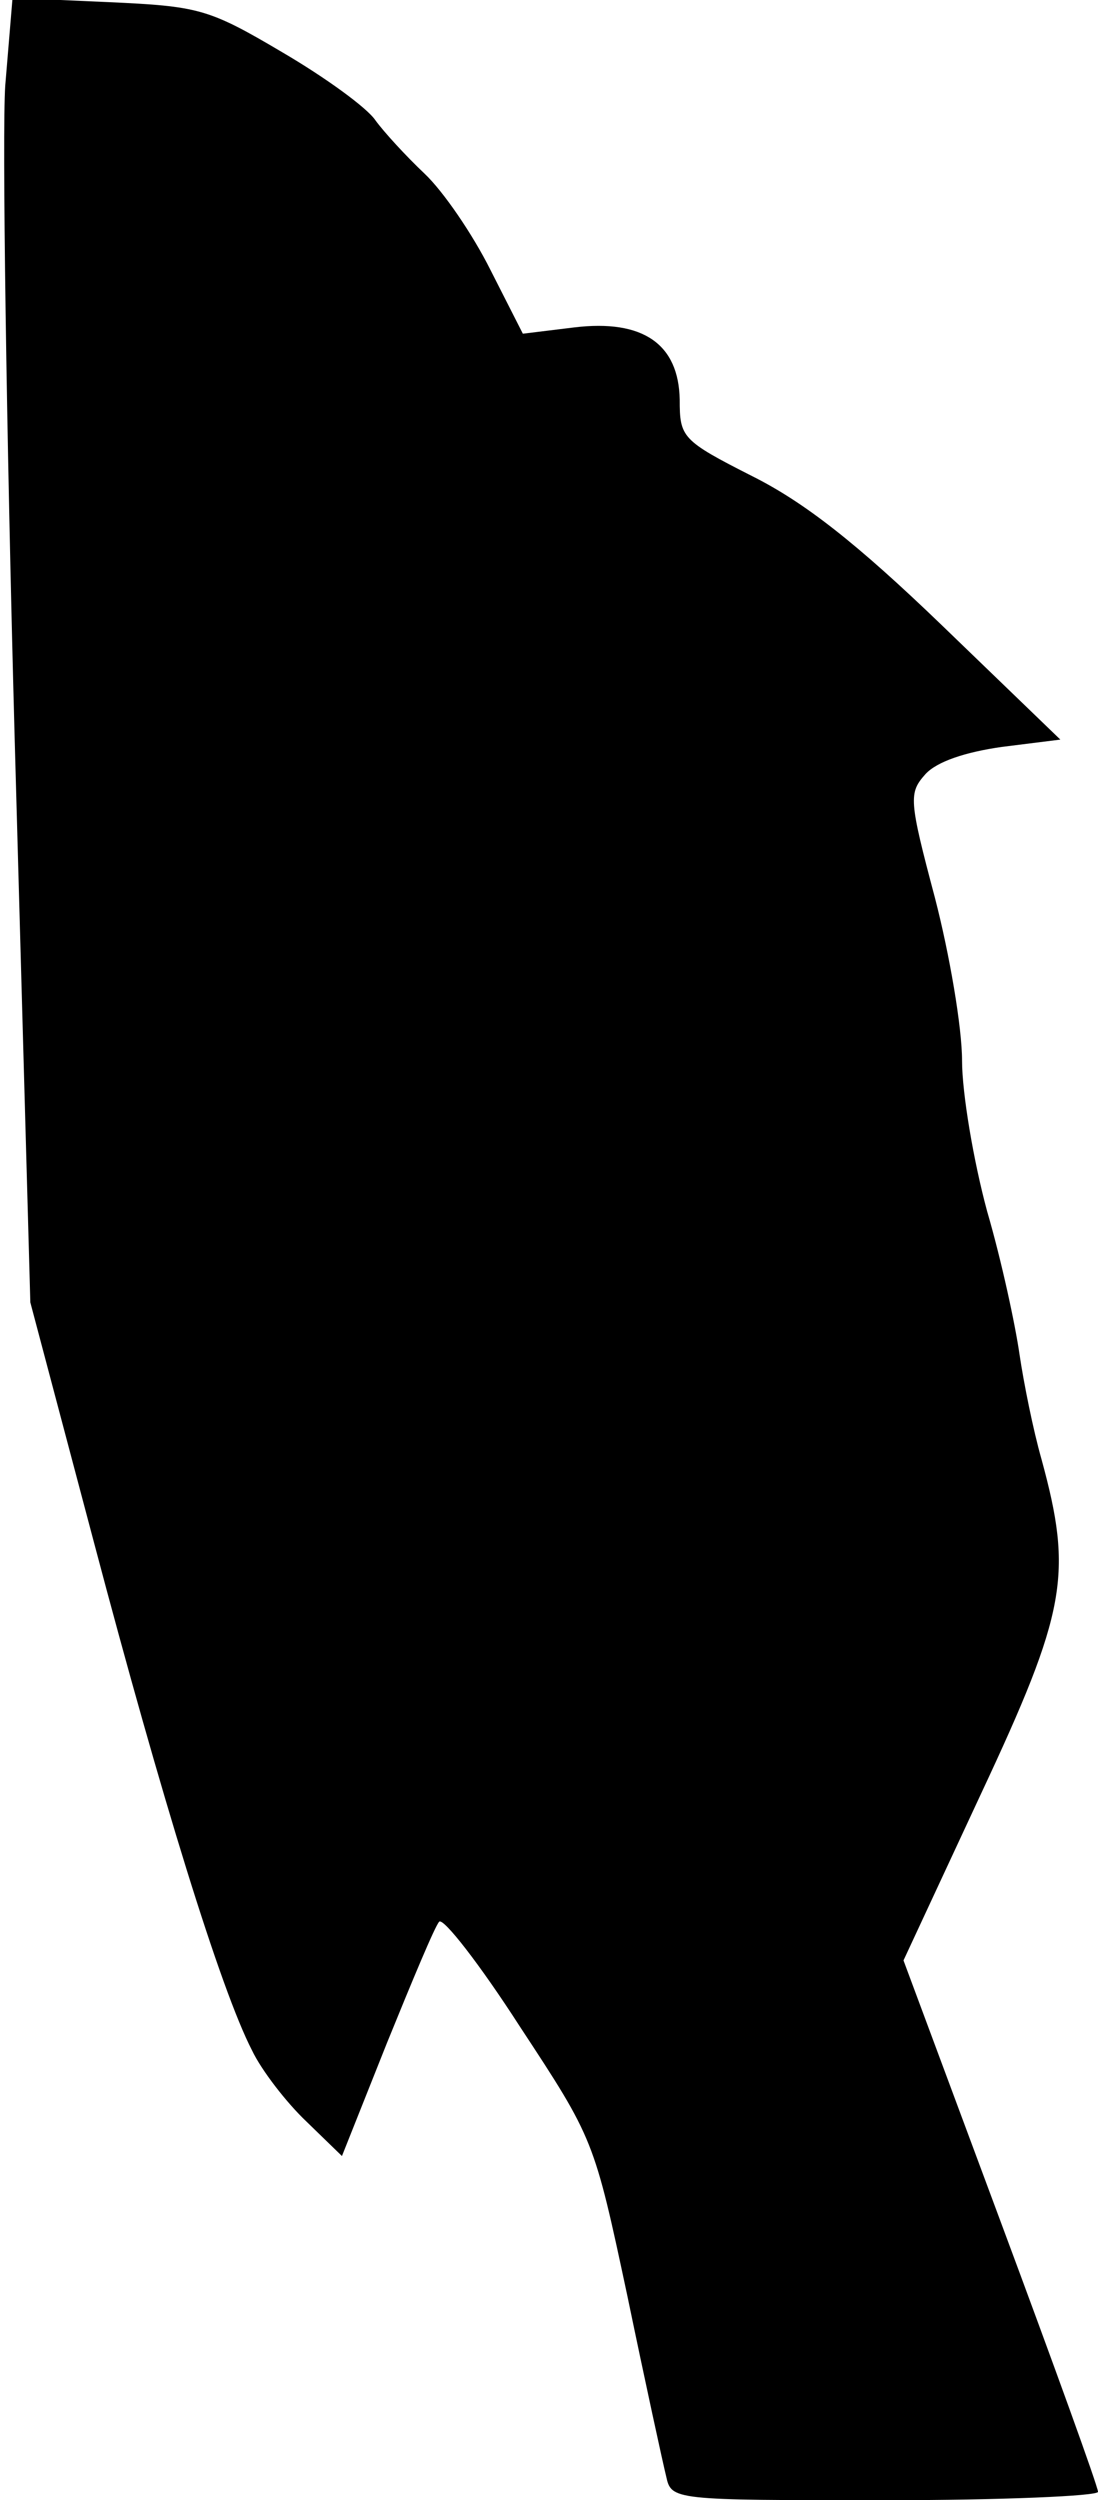 <?xml version="1.0" standalone="no"?>
<!DOCTYPE svg PUBLIC "-//W3C//DTD SVG 20010904//EN"
 "http://www.w3.org/TR/2001/REC-SVG-20010904/DTD/svg10.dtd">
<svg version="1.0" xmlns="http://www.w3.org/2000/svg"
 width="105pt" height="239pt" viewBox="0 0 105 239"
 preserveAspectRatio="xMidYMid meet">
<g transform="translate(0,239) scale(0.1,-0.1)"
fill="#000000" stroke="none">
<path fill="#000000" stroke="none" d="M5 2308 c-3 -45 1 -326 9 -623 l15
-540 61 -230 c64 -242 121 -427 151 -485 9 -19 33 -50 52 -68 l34 -33 43 108
c24 59 46 112 50 116 4 4 39 -41 77 -100 71 -108 71 -108 103 -258 17 -82 34
-160 37 -172 5 -23 6 -23 209 -23 112 0 204 4 204 8 0 5 -42 121 -93 258 l-93
250 74 159 c82 175 88 210 58 320 -8 28 -17 73 -21 100 -4 28 -17 89 -31 137
-13 48 -24 113 -24 144 0 32 -12 102 -26 156 -25 94 -25 100 -9 118 11 12 38
21 73 26 l56 7 -113 109 c-82 79 -132 118 -182 143 -67 34 -69 37 -69 73 -1
53 -35 77 -101 69 l-49 -6 -31 61 c-17 34 -45 75 -63 92 -18 17 -39 40 -47 51
-8 12 -48 41 -89 65 -71 42 -80 44 -167 48 l-91 4 -7 -84z"/>
</g>
</svg>
